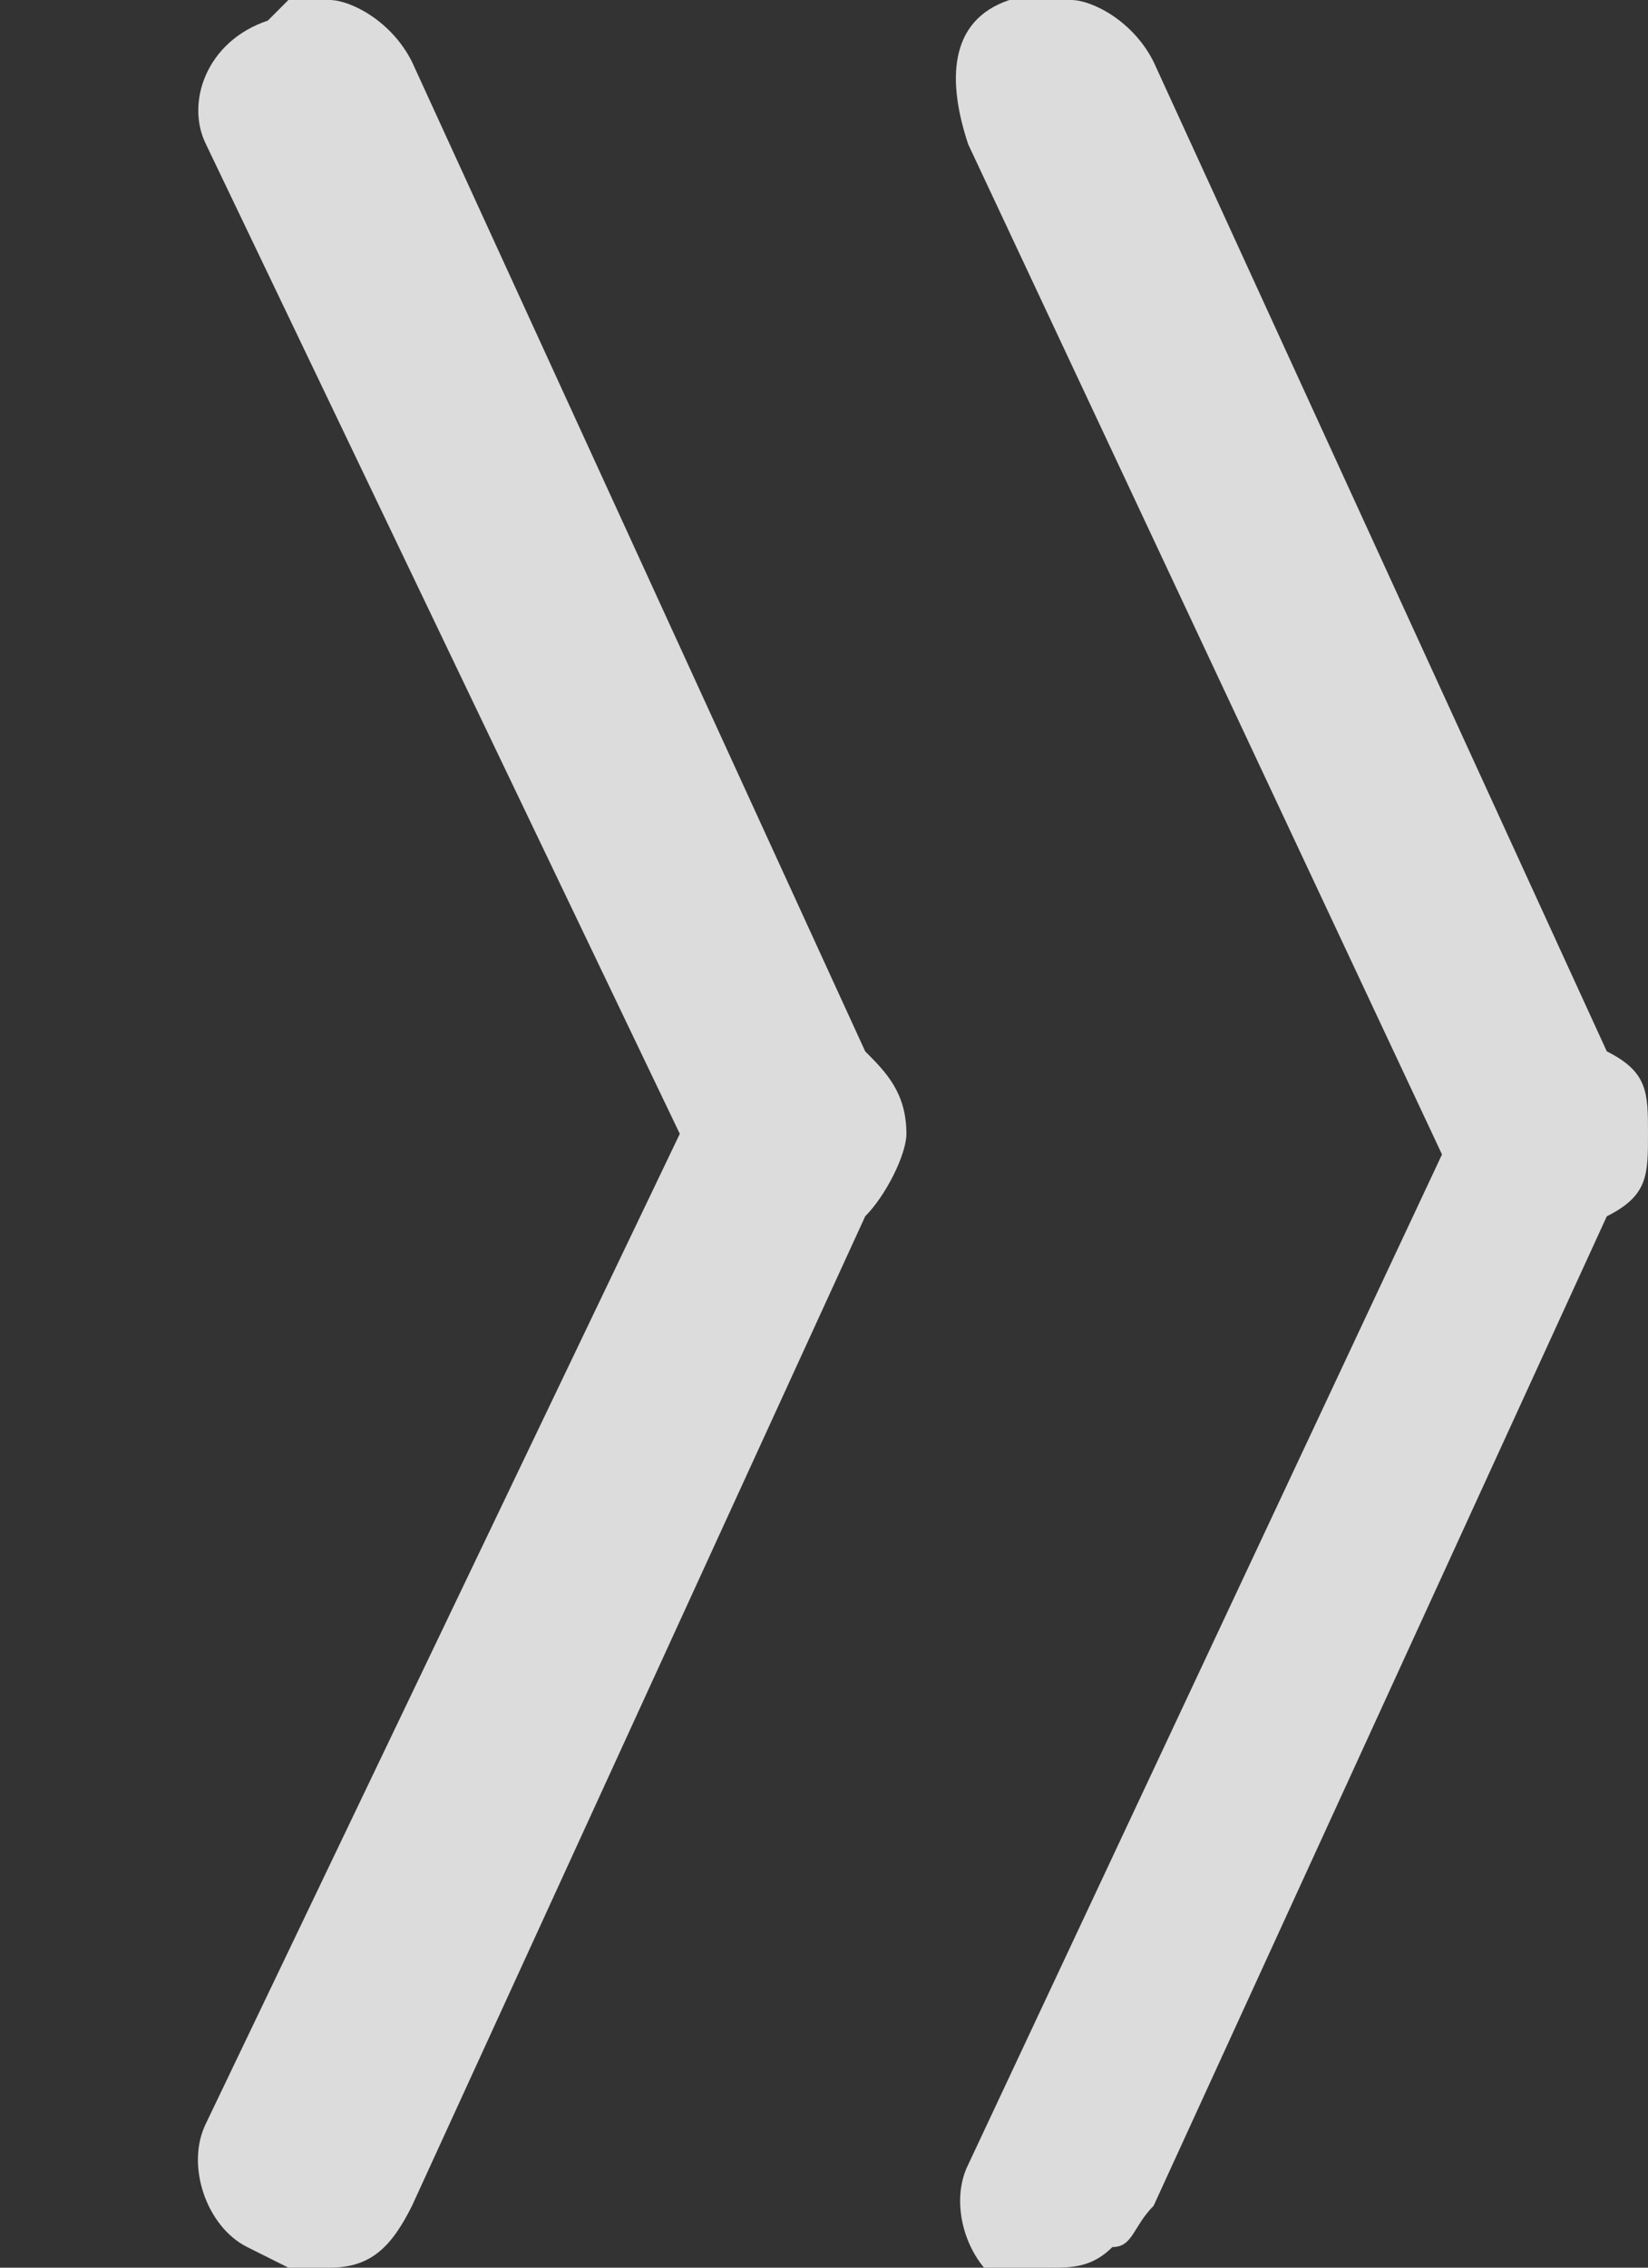 <?xml version="1.0" encoding="utf-8"?>
<!-- Generator: Adobe Illustrator 20.1.0, SVG Export Plug-In . SVG Version: 6.00 Build 0)  -->
<svg version="1.1" id="图层_1" xmlns="http://www.w3.org/2000/svg" xmlns:xlink="http://www.w3.org/1999/xlink" x="0px" y="0px"
	 viewBox="0 0 8 11" style="enable-background:new 0 0 8 11;" xml:space="preserve">
<rect x="0" y="0" width="8" height="11" fill="#333333" stroke="none"/>
<style type="text/css">
	.st0{fill:#DCDCDC;}
	.st1{fill:#FFFFFF;}
</style>
<title>画板 1</title>
<path class="st0" d="M7.8,5.1L5.6,0.3C5.5,0.1,5.3,0,5.2,0C5.1,0,5,0,5,0L4.9,0C4.6,0.1,4.6,0.4,4.7,0.7l2.3,4.9l-2.3,4.9
	c-0.1,0.2,0,0.5,0.2,0.6L5,11c0,0,0.1,0,0.1,0c0.1,0,0.2,0,0.3-0.1c0,0,0,0,0,0c0.1,0,0.1-0.1,0.2-0.2c0,0,0,0,0,0l2.2-4.8
	C8,5.8,8,5.7,8,5.5C8,5.3,8,5.2,7.8,5.1z"/>
<path class="st1" d="M4.1,5.5"/>
<path class="st0" d="M4.2,5.1L2,0.3C1.9,0.1,1.7,0,1.6,0C1.5,0,1.4,0,1.4,0L1.3,0.1C1,0.2,0.9,0.5,1,0.7l2.3,4.8L1,10.3
	c-0.1,0.2,0,0.5,0.2,0.6L1.4,11c0.1,0,0.1,0,0.2,0c0.2,0,0.3-0.1,0.4-0.3l2.2-4.8c0.1-0.1,0.2-0.3,0.2-0.4C4.4,5.3,4.3,5.2,4.2,5.1z
	"/>
</svg>
